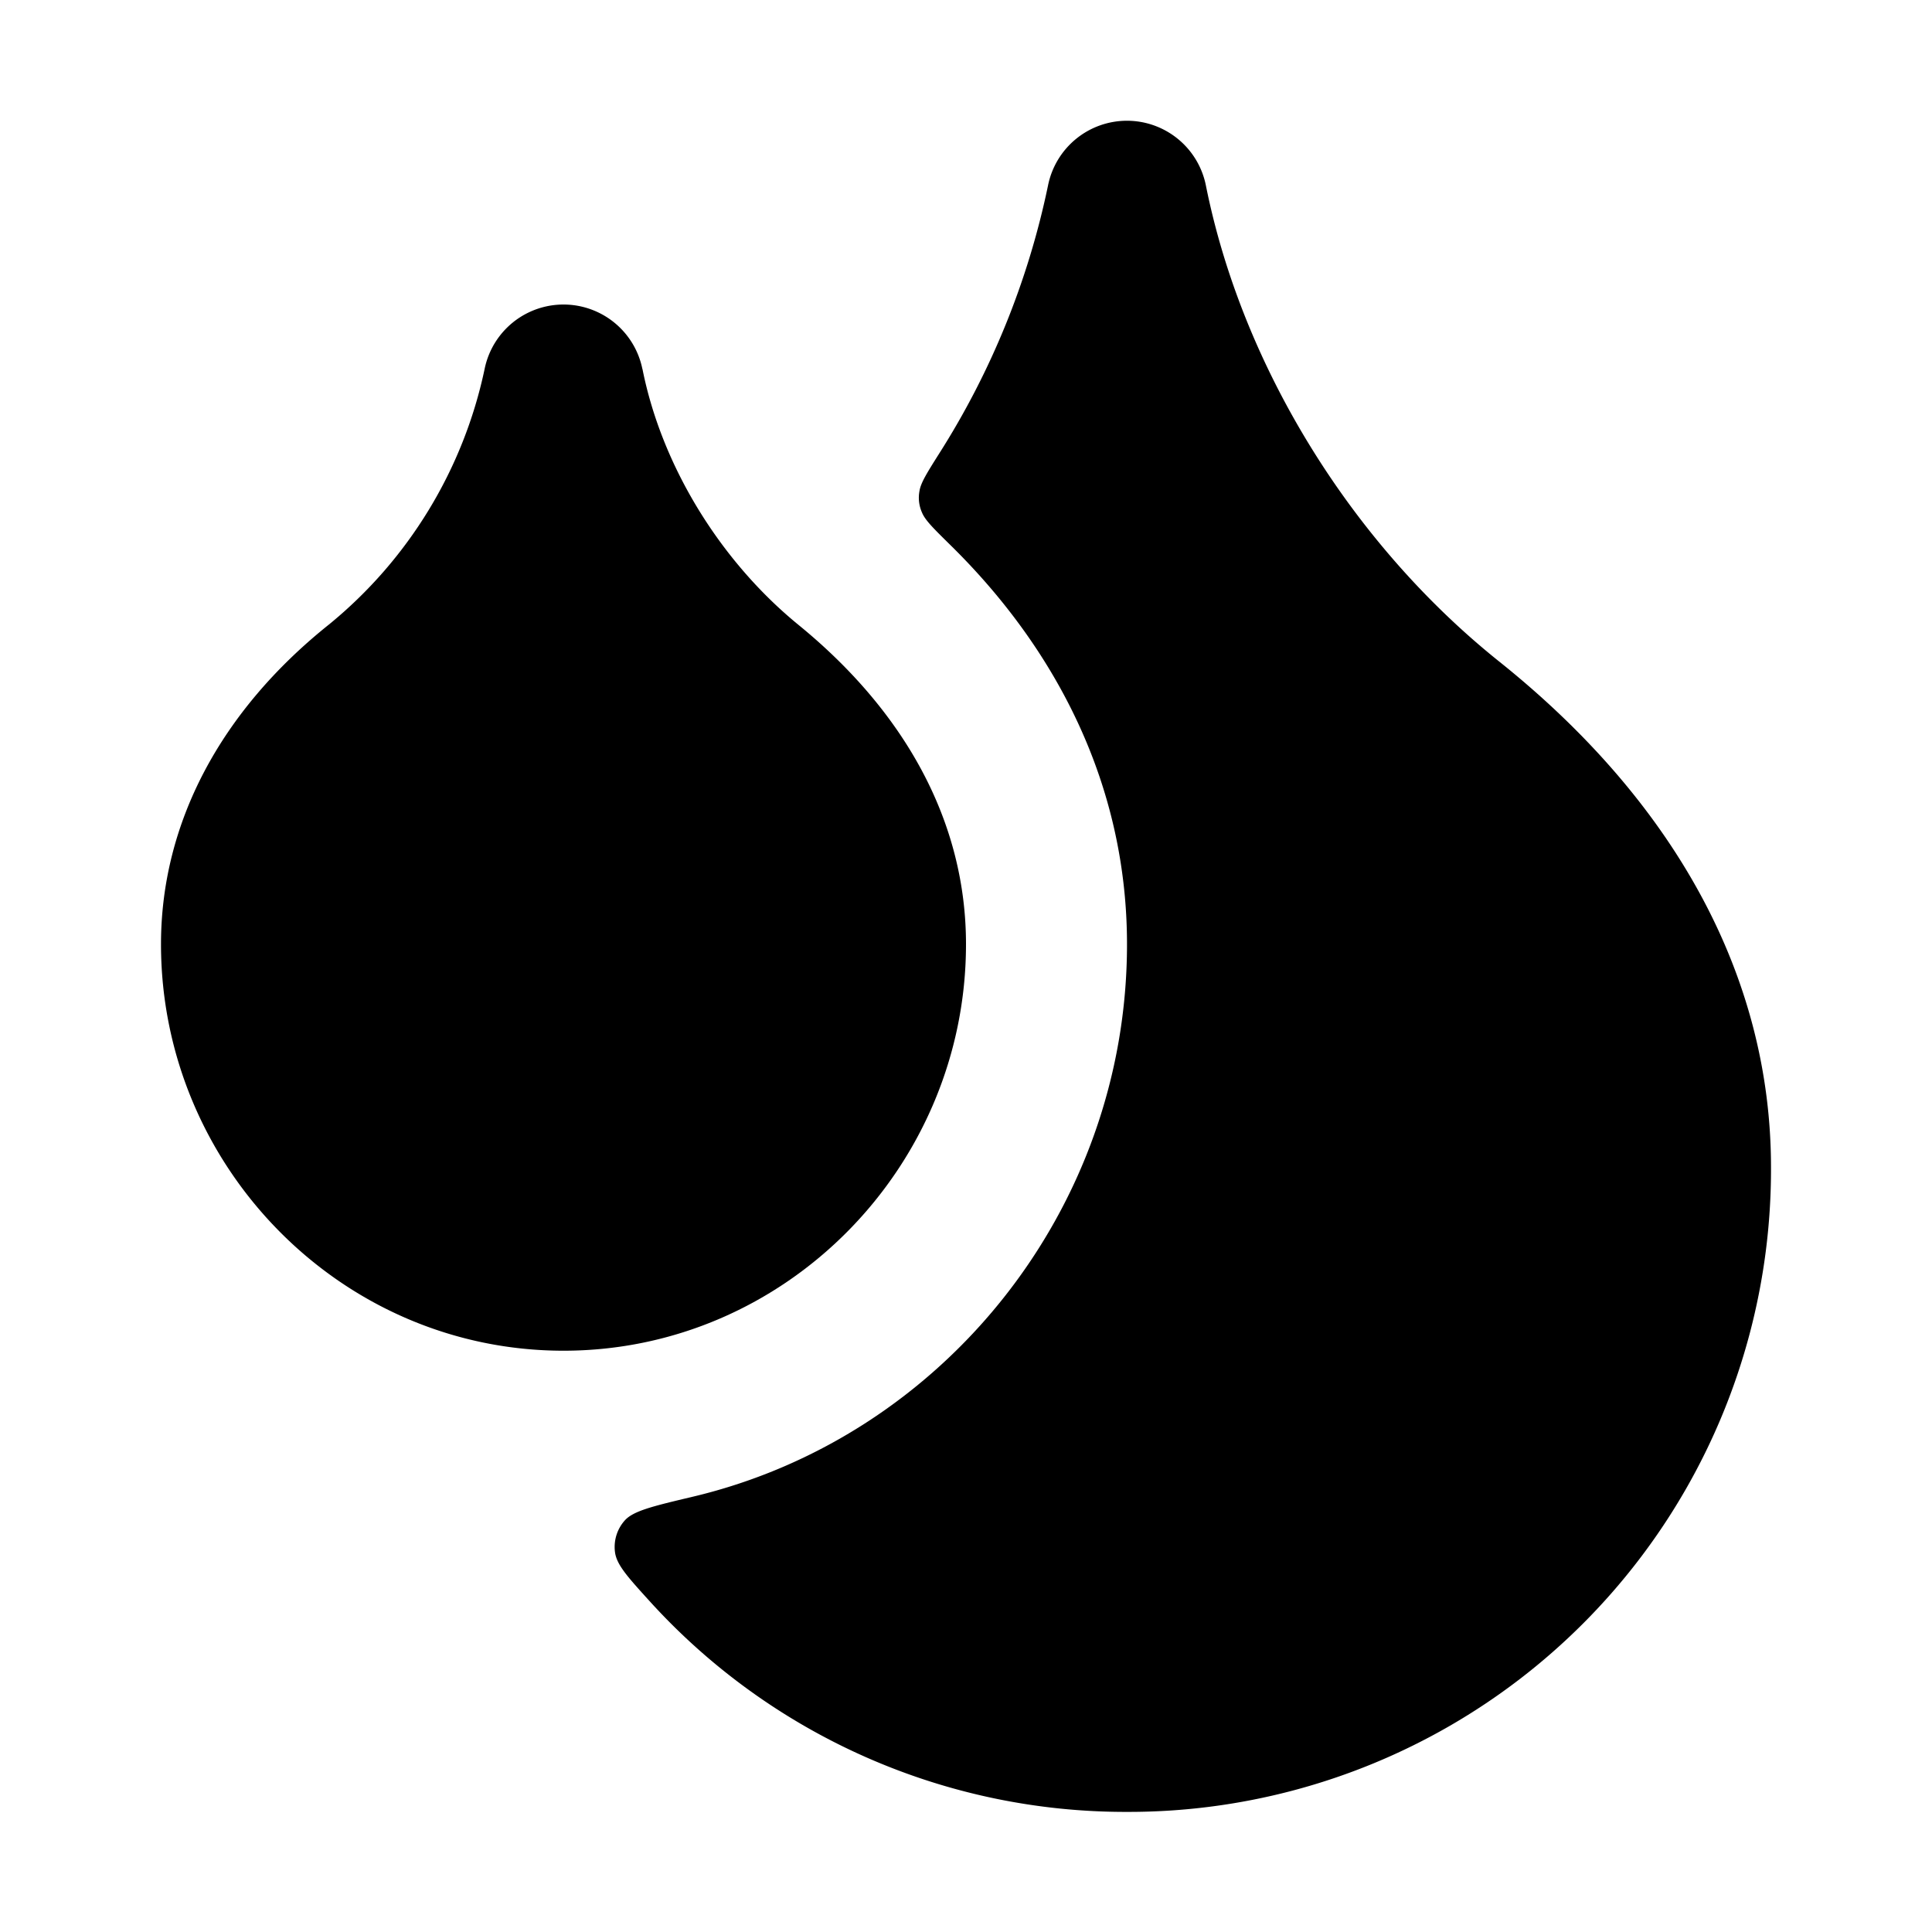 <svg fill="none" xmlns="http://www.w3.org/2000/svg" viewBox="0 0 24 24"><path d="M7.98 4.584a1 1 0 0 0-1.96 0 5.586 5.586 0 0 1-1.935 3.175C2.742 8.833 2 10.224 2 11.729c0 2.76 2.235 5.05 5 5.05s5-2.29 5-5.05c0-1.523-.76-2.888-2.078-3.964-.969-.79-1.7-1.97-1.941-3.181Z" fill="currentColor"/><path d="M14 1.5a1 1 0 0 1 .98.804c.453 2.26 1.82 4.456 3.645 5.915 2.179 1.743 3.374 3.91 3.375 6.279a7.98 7.98 0 0 1-8 8.01 7.98 7.98 0 0 1-5.934-2.622c-.272-.3-.409-.451-.427-.61a.494.494 0 0 1 .12-.386c.105-.121.352-.18.846-.297 3.11-.738 5.395-3.57 5.395-6.863 0-1.965-.866-3.658-2.2-4.965-.205-.202-.308-.303-.347-.399a.45.45 0 0 1-.031-.266c.016-.102.091-.222.243-.463a9.999 9.999 0 0 0 1.354-3.333A1 1 0 0 1 14 1.5Z" fill="currentColor"/></svg>